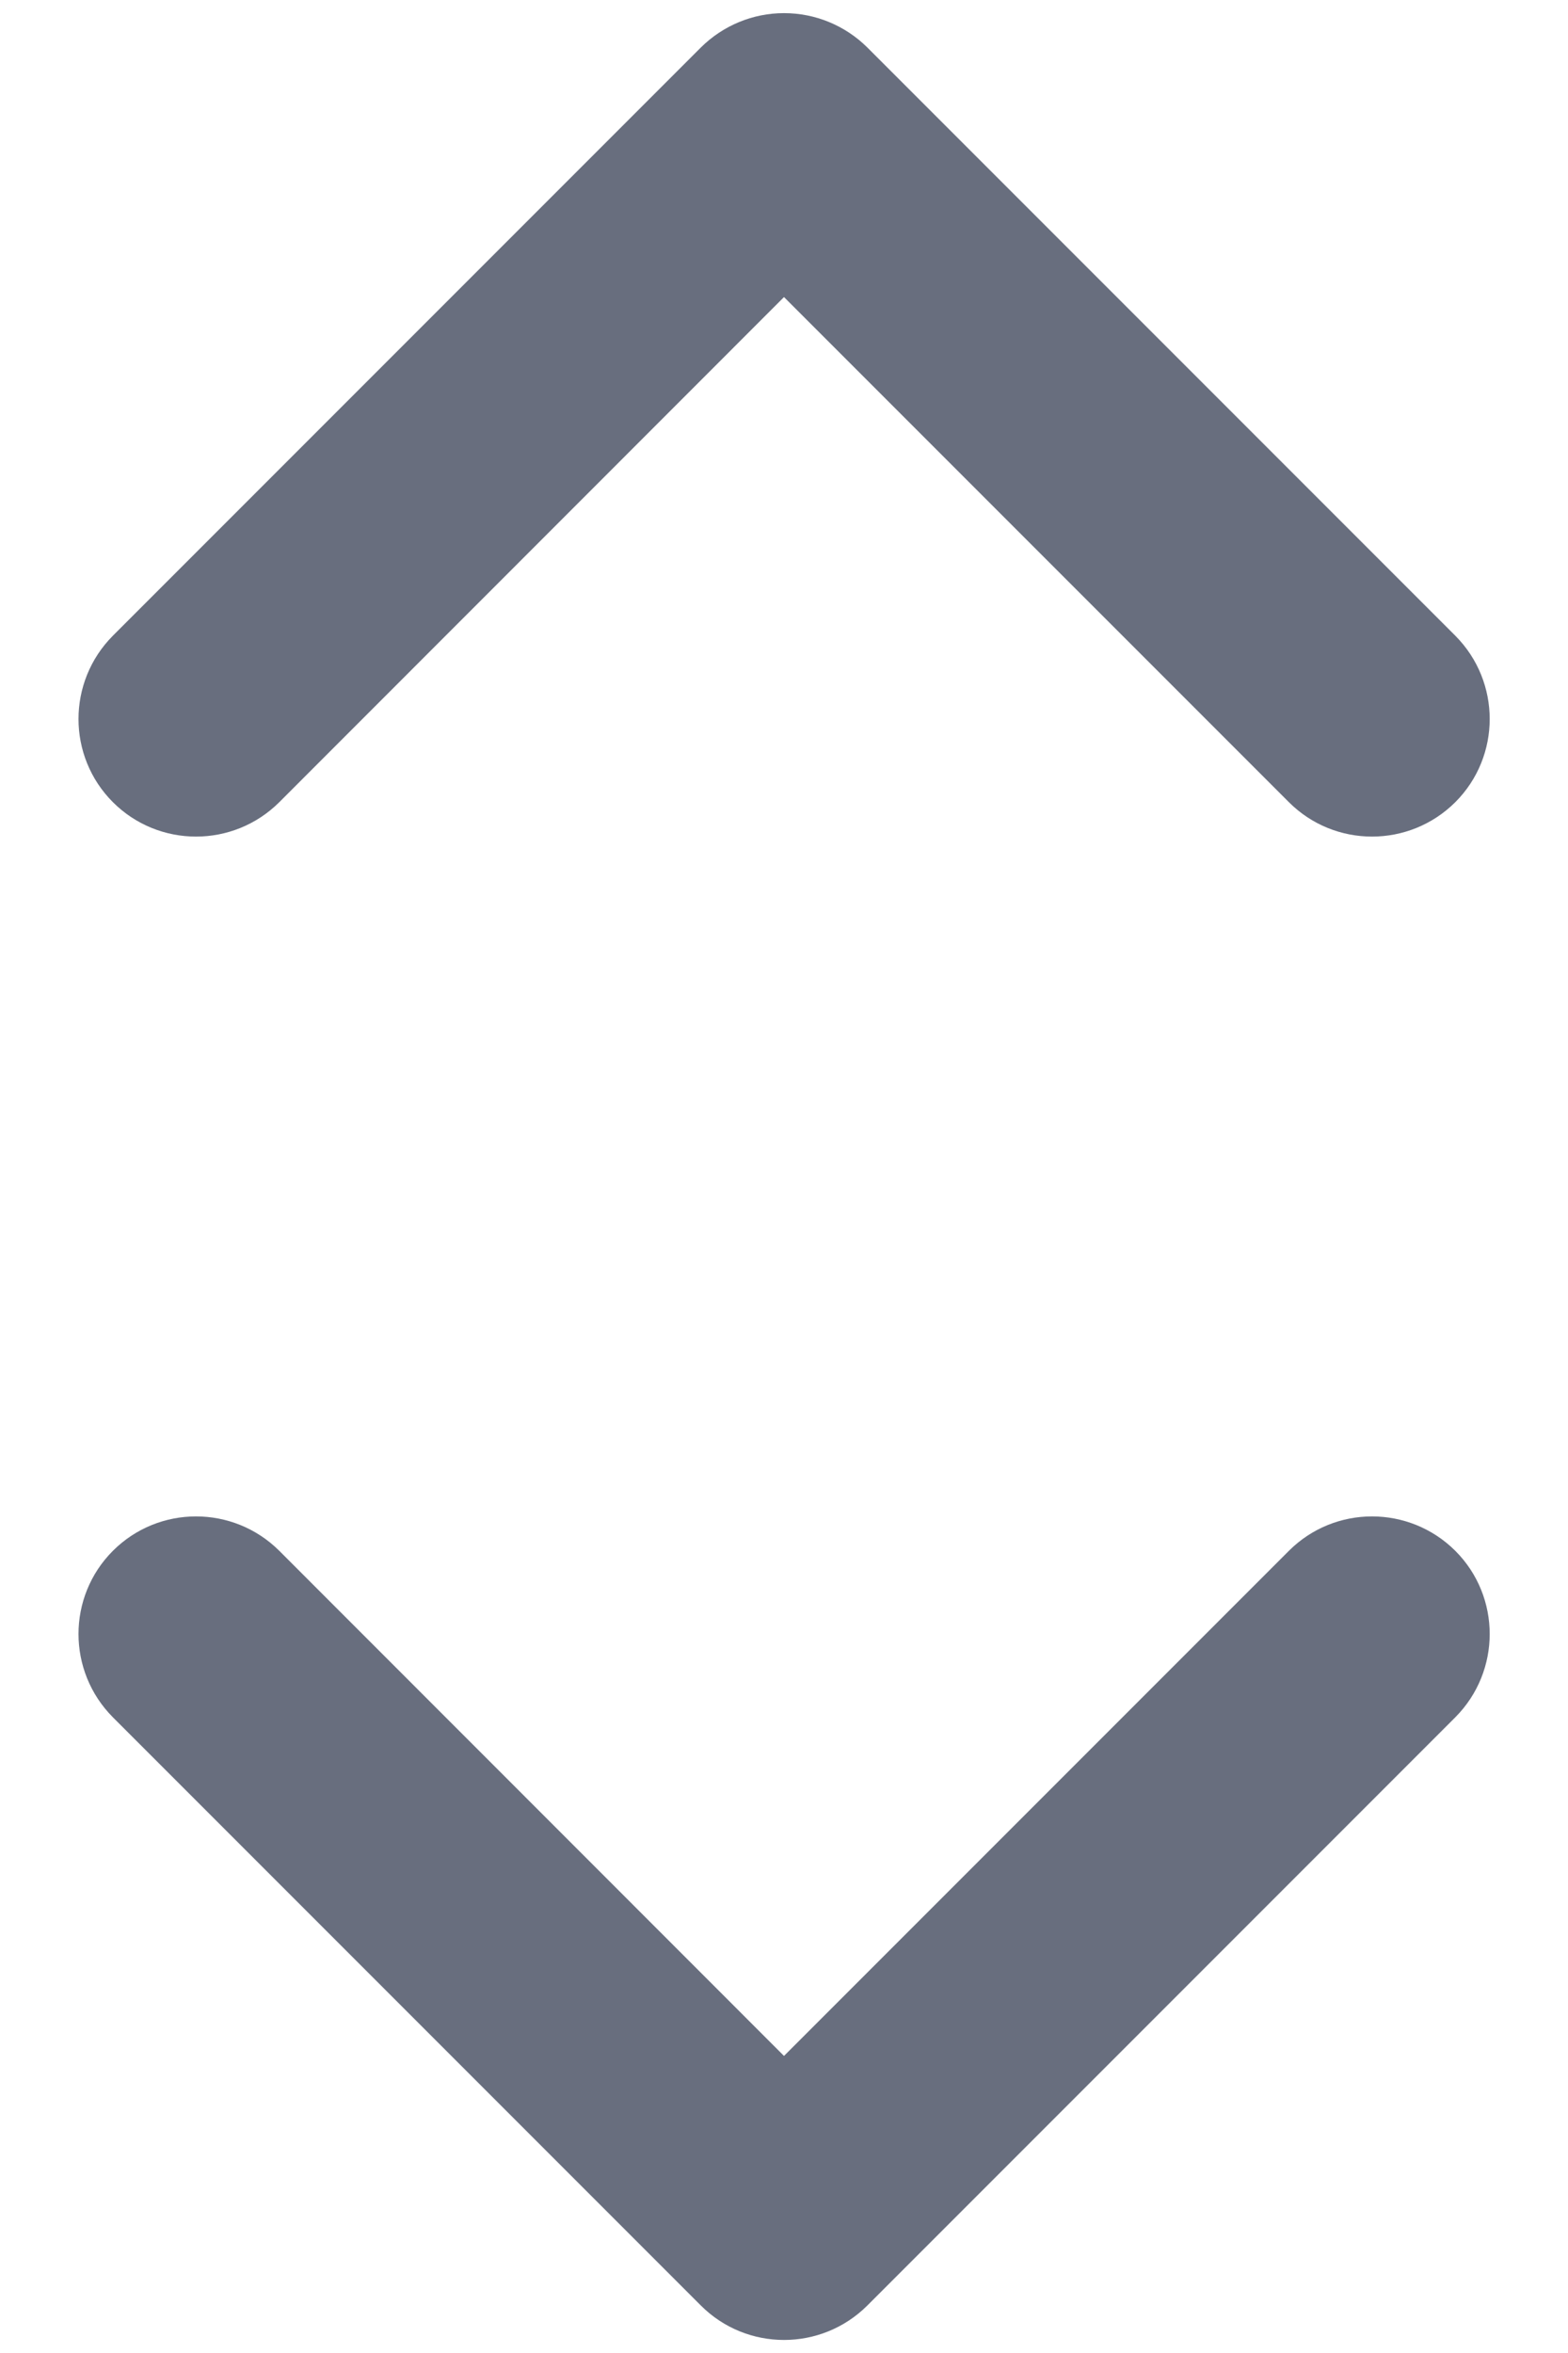 <svg width="8" height="12" viewBox="0 0 8 12" fill="none" xmlns="http://www.w3.org/2000/svg">
<path fill-rule="evenodd" clip-rule="evenodd" d="M0.576 3.242C0.342 3.477 0.342 3.857 0.576 4.091C0.81 4.325 1.19 4.325 1.425 4.091L4 1.515L6.576 4.091C6.81 4.325 7.19 4.325 7.425 4.091C7.659 3.857 7.659 3.477 7.425 3.242L4.425 0.242C4.312 0.13 4.16 0.067 4 0.067C3.841 0.067 3.689 0.13 3.576 0.242L0.576 3.242ZM7.425 8.758C7.659 8.523 7.659 8.143 7.425 7.909C7.19 7.675 6.81 7.675 6.576 7.909L4 10.485L1.425 7.909C1.19 7.675 0.81 7.675 0.576 7.909C0.342 8.143 0.342 8.523 0.576 8.758L3.576 11.758C3.81 11.992 4.19 11.992 4.425 11.758L7.425 8.758Z" fill="#686E7E"/>
</svg>
